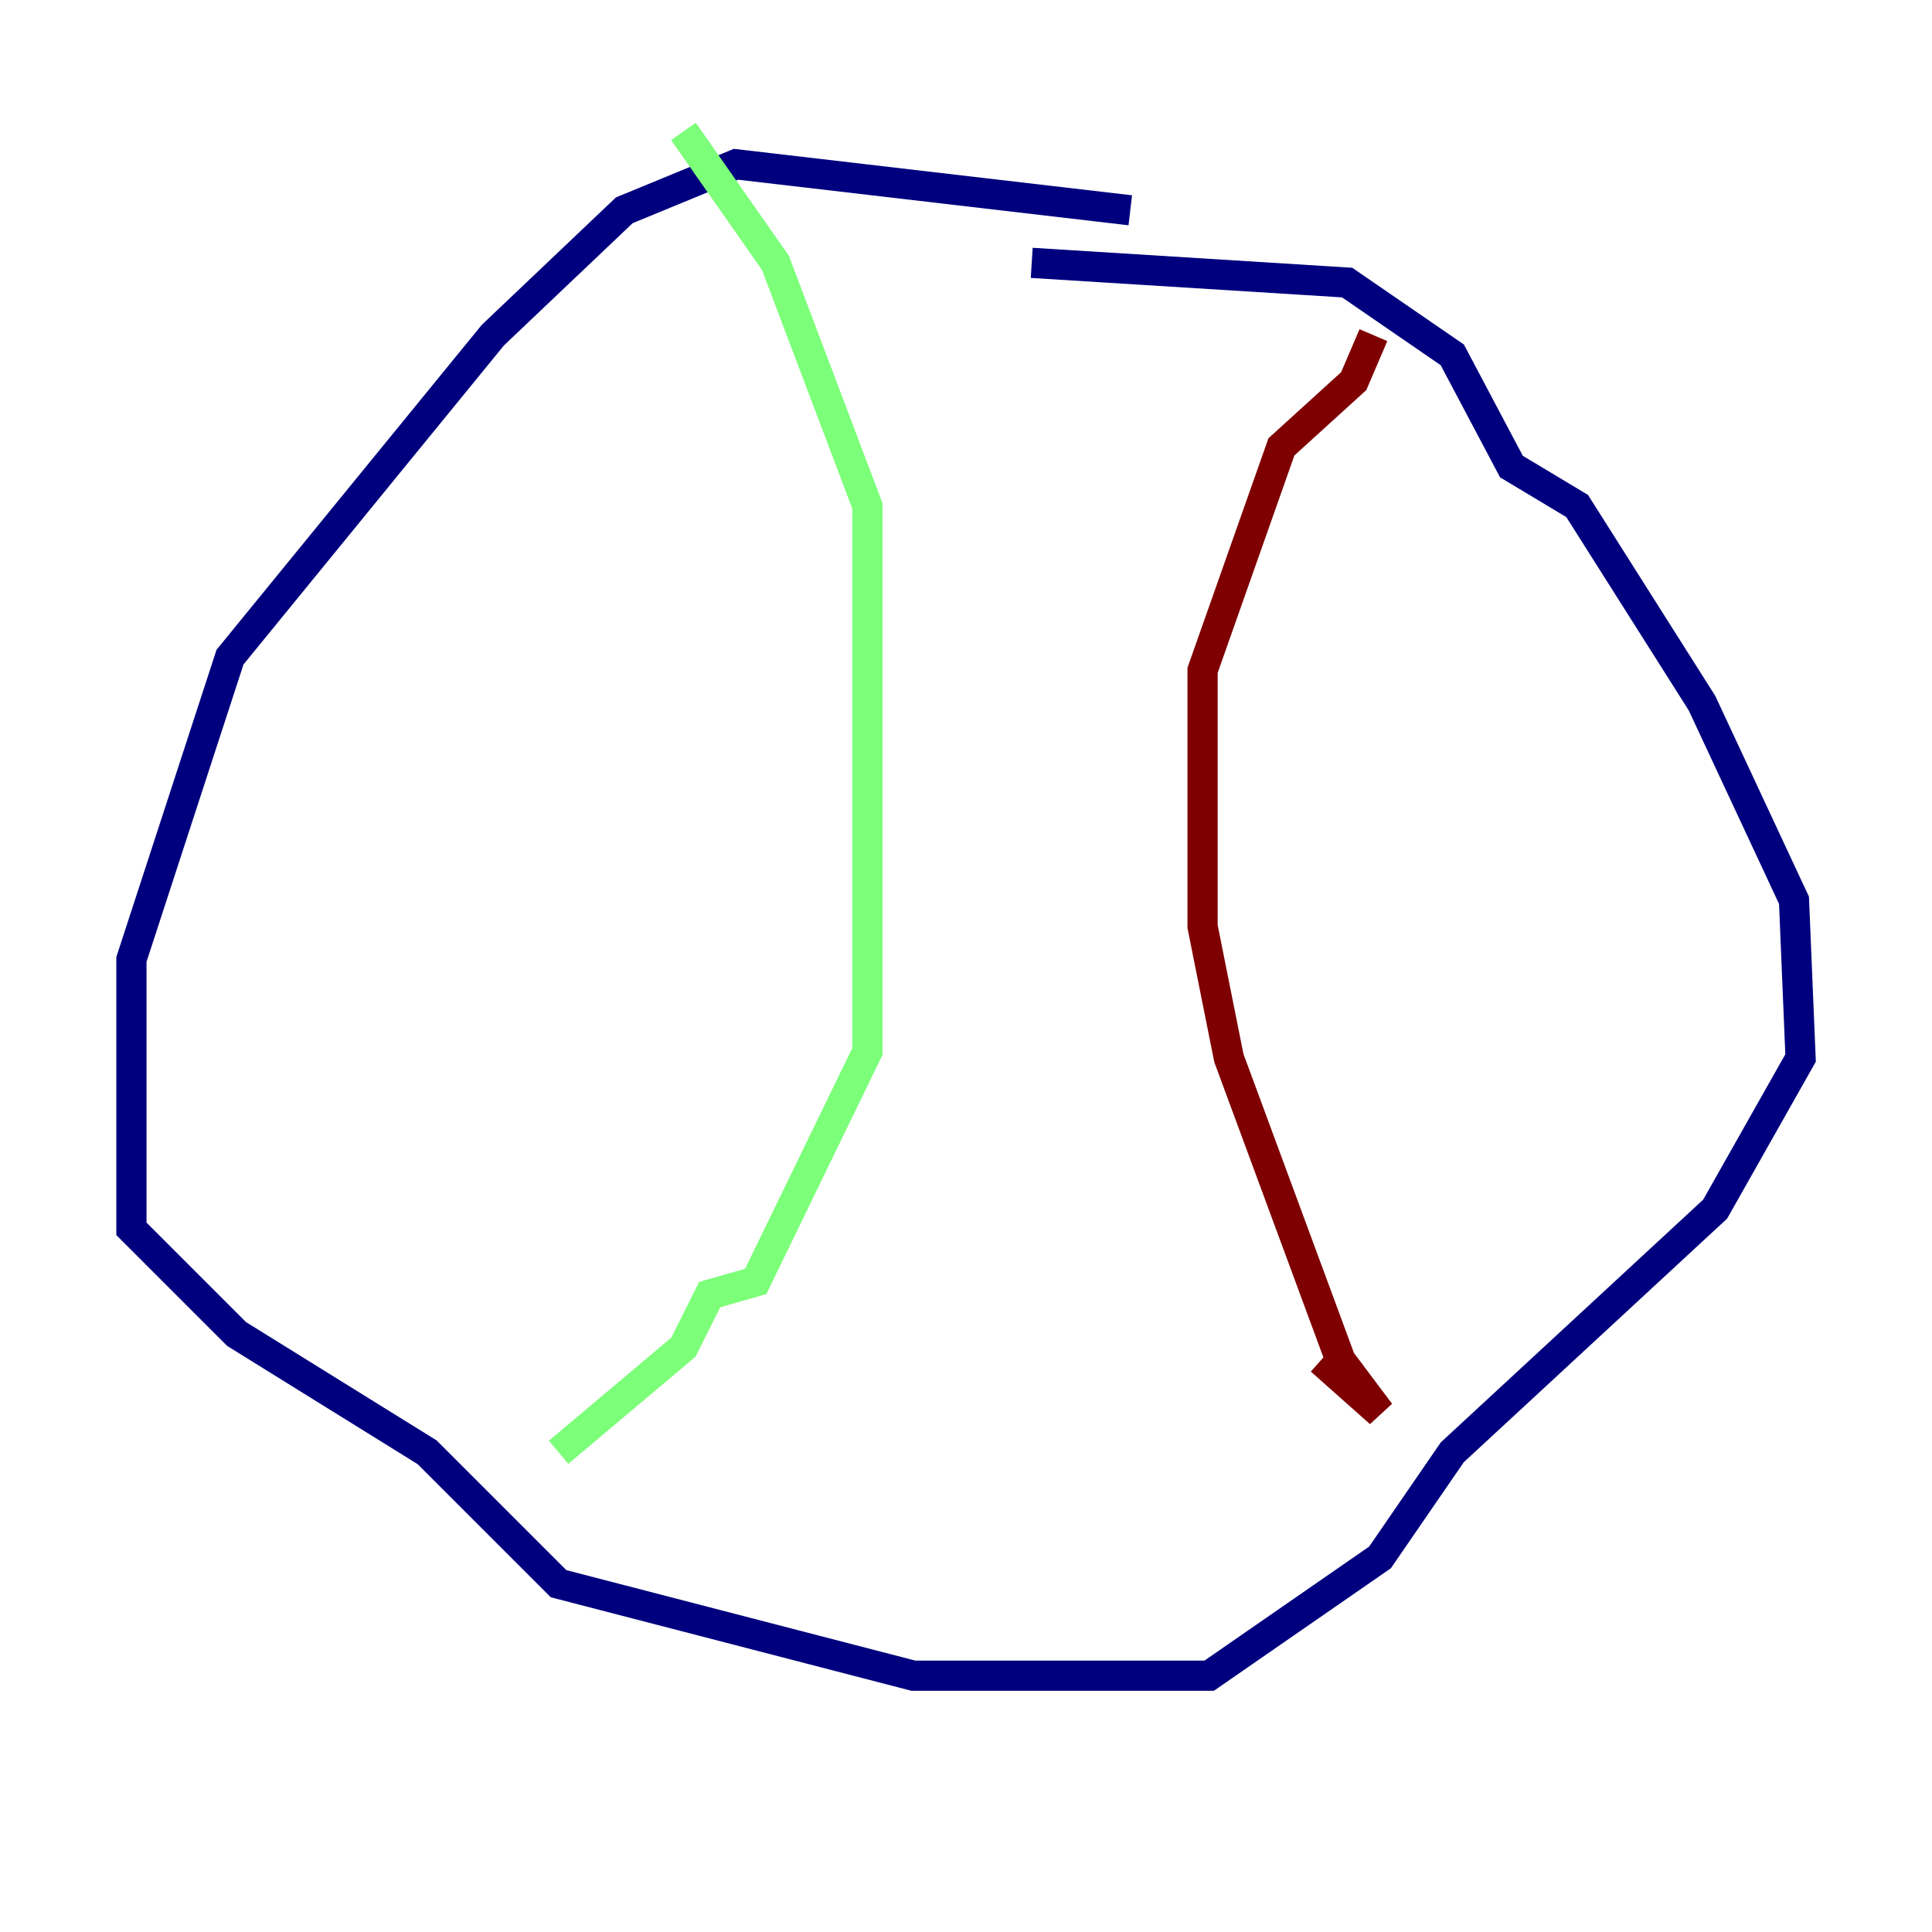 <?xml version="1.0" encoding="utf-8" ?>
<svg baseProfile="tiny" height="128" version="1.2" viewBox="0,0,128,128" width="128" xmlns="http://www.w3.org/2000/svg" xmlns:ev="http://www.w3.org/2001/xml-events" xmlns:xlink="http://www.w3.org/1999/xlink"><defs /><polyline fill="none" points="74.884,13.932 48.762,10.884 41.361,13.932 32.653,22.204 15.238,43.537 8.707,63.565 8.707,81.415 15.674,88.381 28.299,96.218 37.007,104.925 60.517,111.02 80.109,111.02 91.429,103.184 96.218,96.218 113.633,80.109 119.293,70.095 118.857,59.646 112.762,46.585 104.49,33.524 100.136,30.912 96.218,23.51 89.252,18.721 68.354,17.415" stroke="#00007f" stroke-width="2" /><polyline fill="none" points="45.279,8.707 51.374,17.415 57.469,33.524 57.469,69.66 50.068,84.898 47.02,85.769 45.279,89.252 37.007,96.218" stroke="#7cff79" stroke-width="2" /><polyline fill="none" points="90.993,22.204 89.687,25.252 84.898,29.605 79.674,44.408 79.674,61.388 81.415,70.095 88.816,90.122 91.429,93.605 87.51,90.122" stroke="#7f0000" stroke-width="2" /></svg>